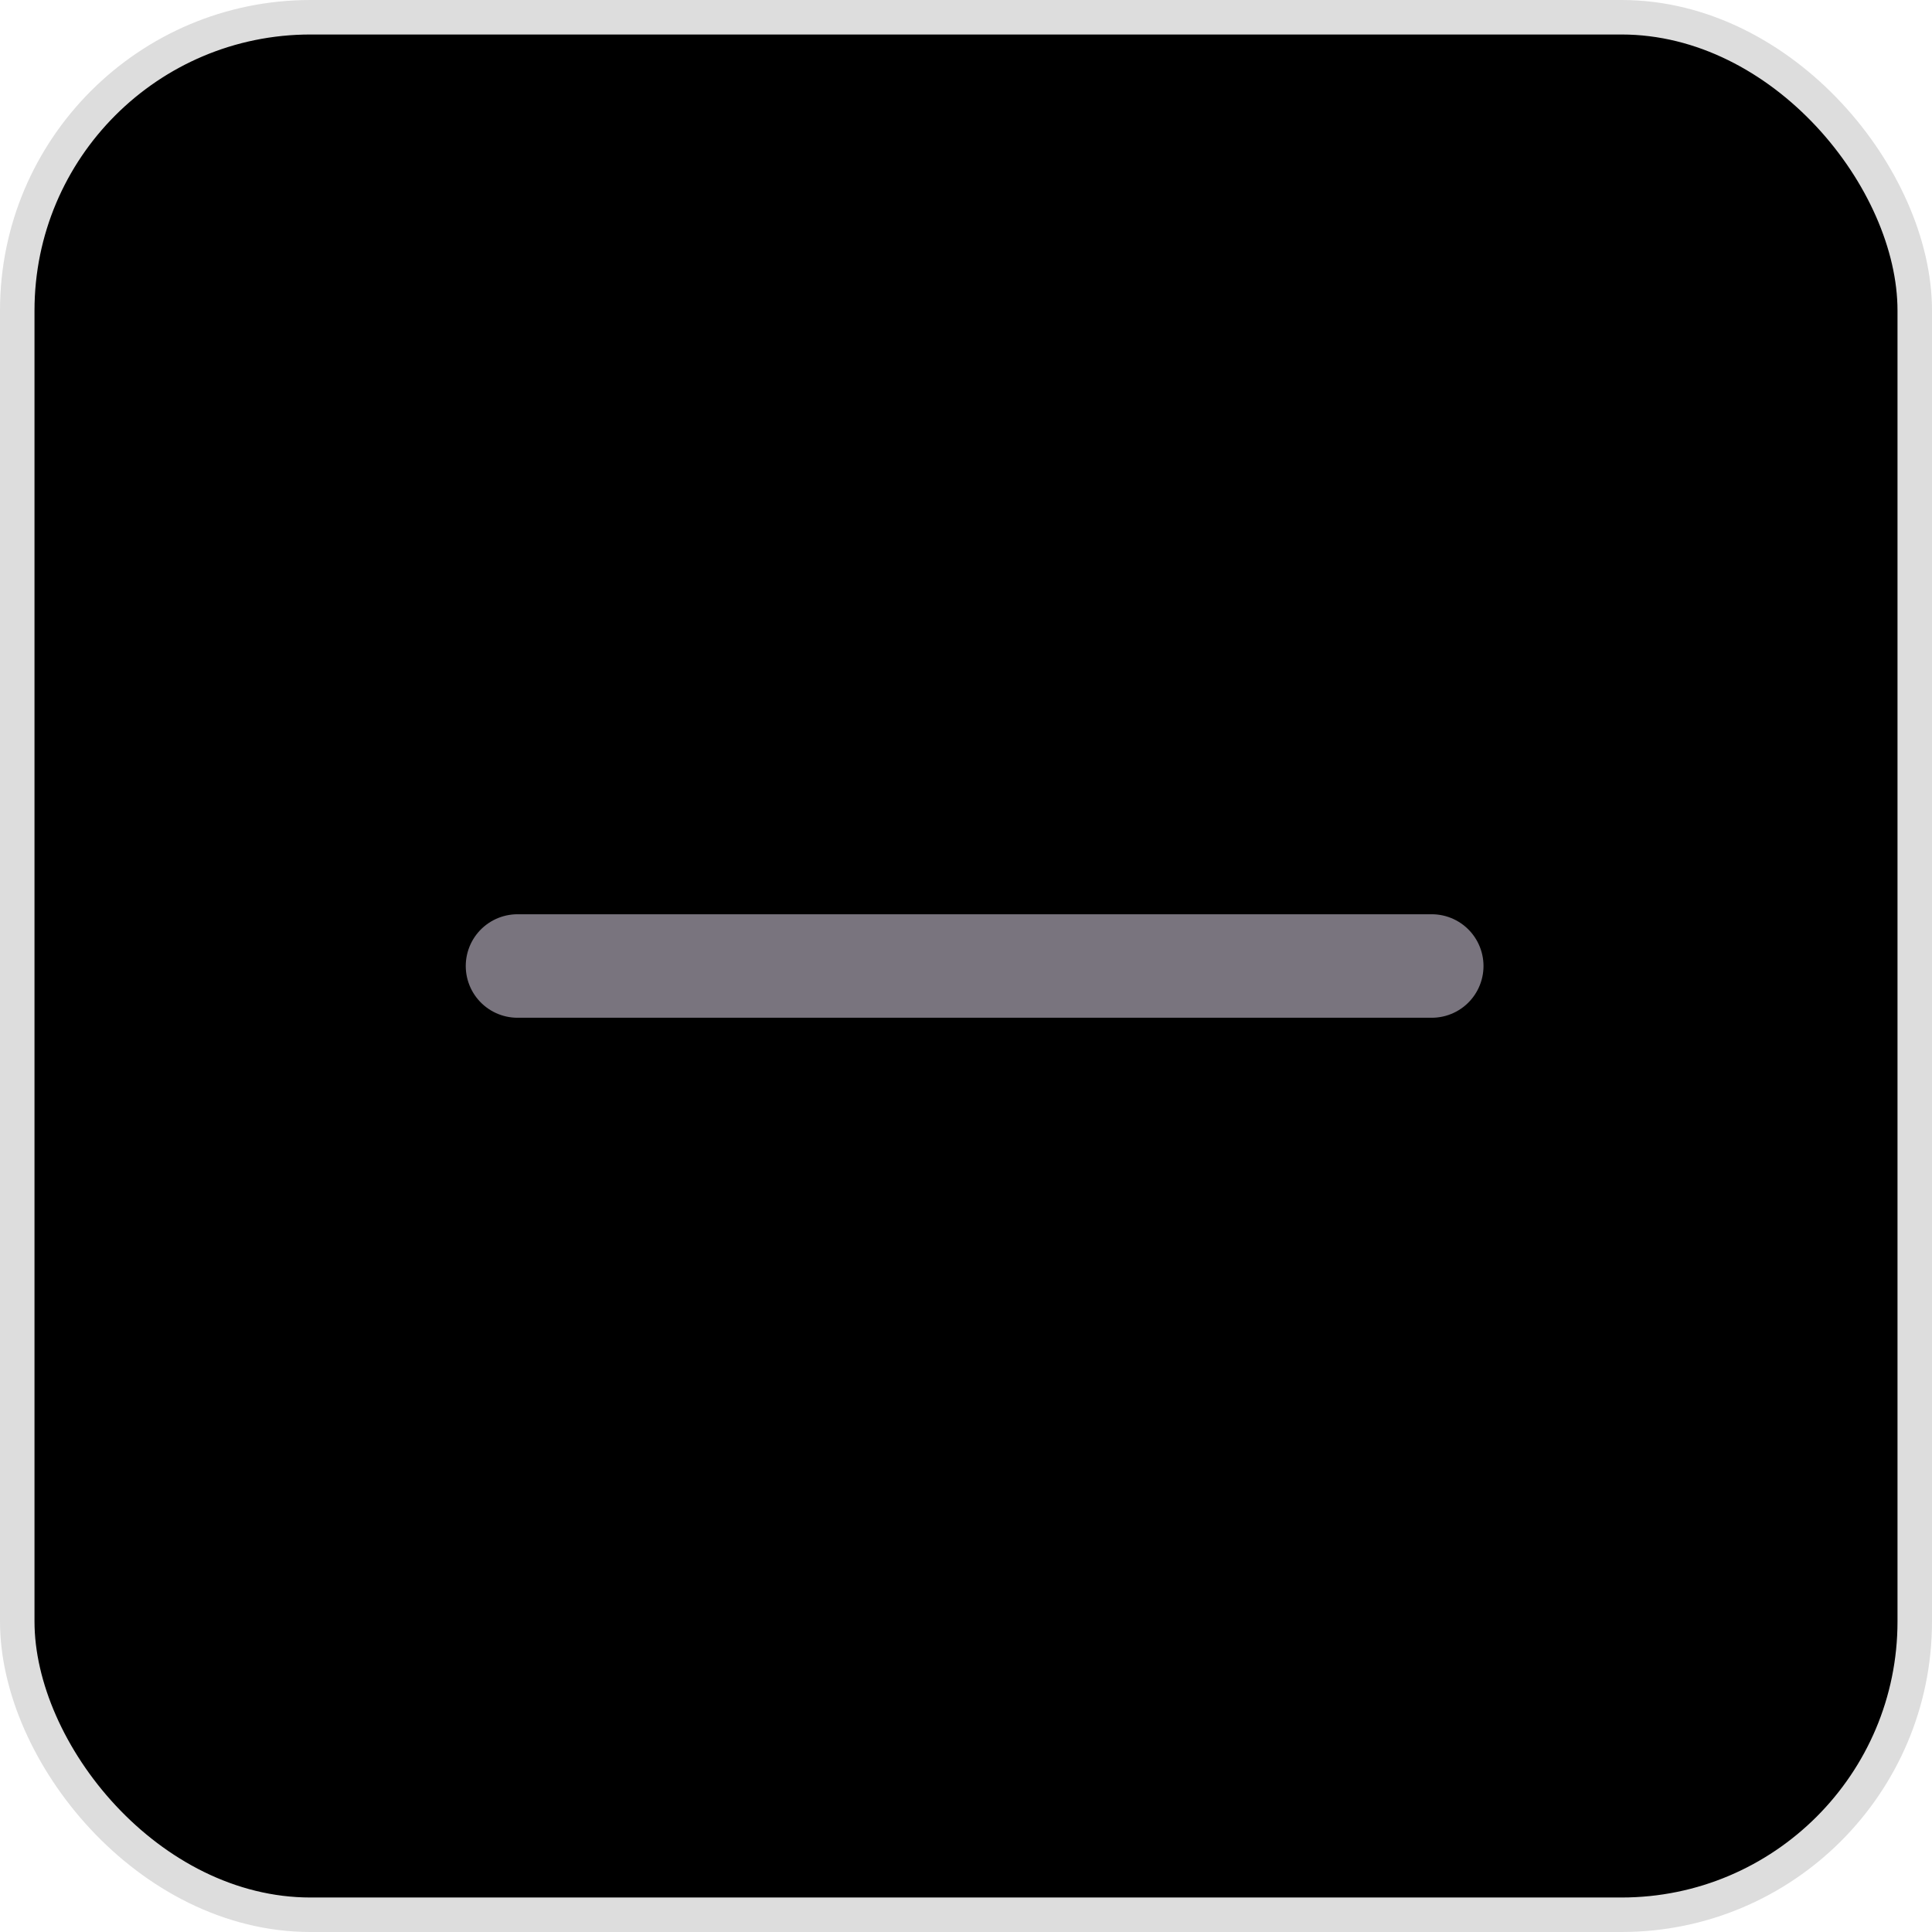 <svg width="56" height="56" viewBox="0 0 56 56" fill="none" xmlns="http://www.w3.org/2000/svg">
<rect x="0.5" y="0.5" width="55" height="55" rx="8.5" fill="currentColor" stroke="#DDDDDD"/>
<path d="M15 28H41.5" stroke="#79747E" stroke-width="3" stroke-linecap="round"/>
</svg>

